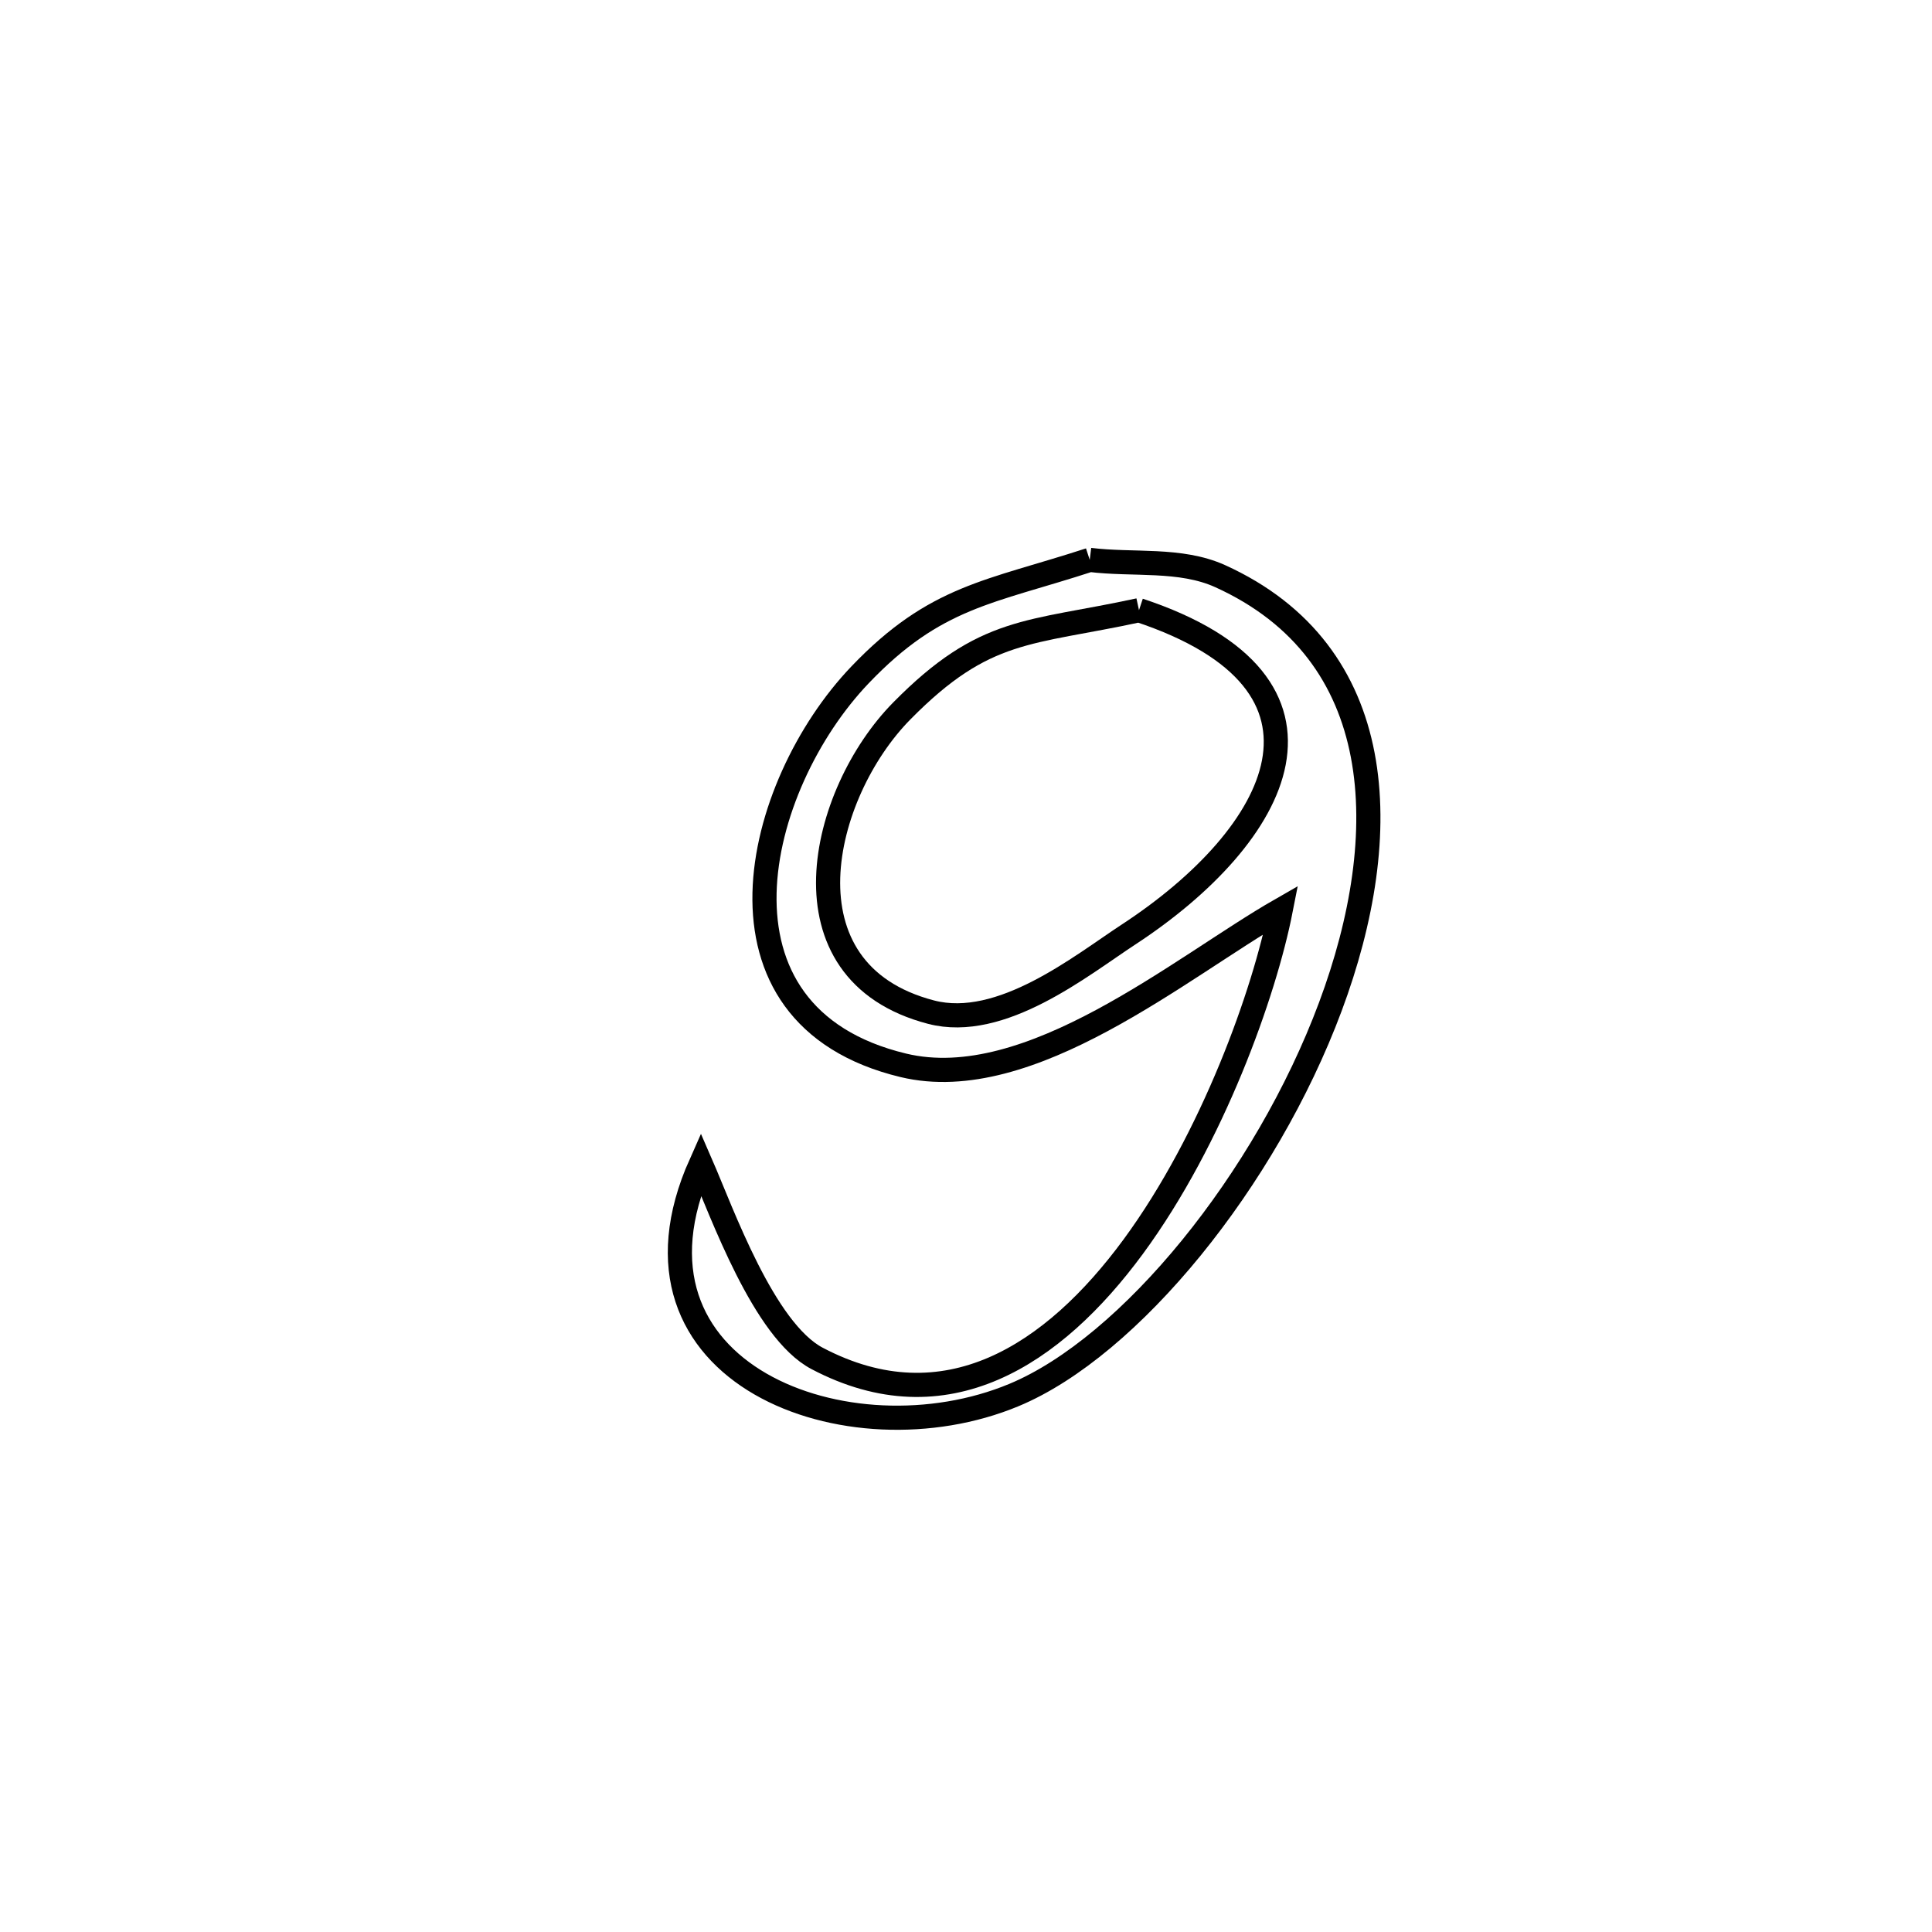<svg xmlns="http://www.w3.org/2000/svg" viewBox="0.0 0.0 24.0 24.0" height="200px" width="200px"><path fill="none" stroke="black" stroke-width=".3" stroke-opacity="1.0"  filling="0" d="M13.537 6.955 L13.537 6.955 C14.077 7.022 14.661 6.933 15.157 7.157 C17.251 8.107 17.33 10.35 16.526 12.506 C15.722 14.662 14.035 16.73 12.597 17.329 C10.55 18.182 7.54 17.069 8.706 14.457 L8.706 14.457 C8.971 15.065 9.487 16.526 10.151 16.875 C11.747 17.715 13.086 16.834 14.077 15.487 C15.067 14.14 15.709 12.327 15.91 11.303 L15.91 11.303 C14.676 12.01 12.793 13.611 11.222 13.234 C8.655 12.618 9.369 9.759 10.684 8.383 C11.621 7.402 12.294 7.36 13.537 6.955 L13.537 6.955"></path>
<path fill="none" stroke="black" stroke-width=".3" stroke-opacity="1.0"  filling="0" d="M14.149 7.58 L14.149 7.58 C16.899 8.492 15.91 10.372 14.016 11.611 C13.431 11.994 12.439 12.801 11.565 12.573 C9.652 12.074 10.193 9.855 11.203 8.831 C12.237 7.782 12.778 7.877 14.149 7.58 L14.149 7.58"></path></svg>